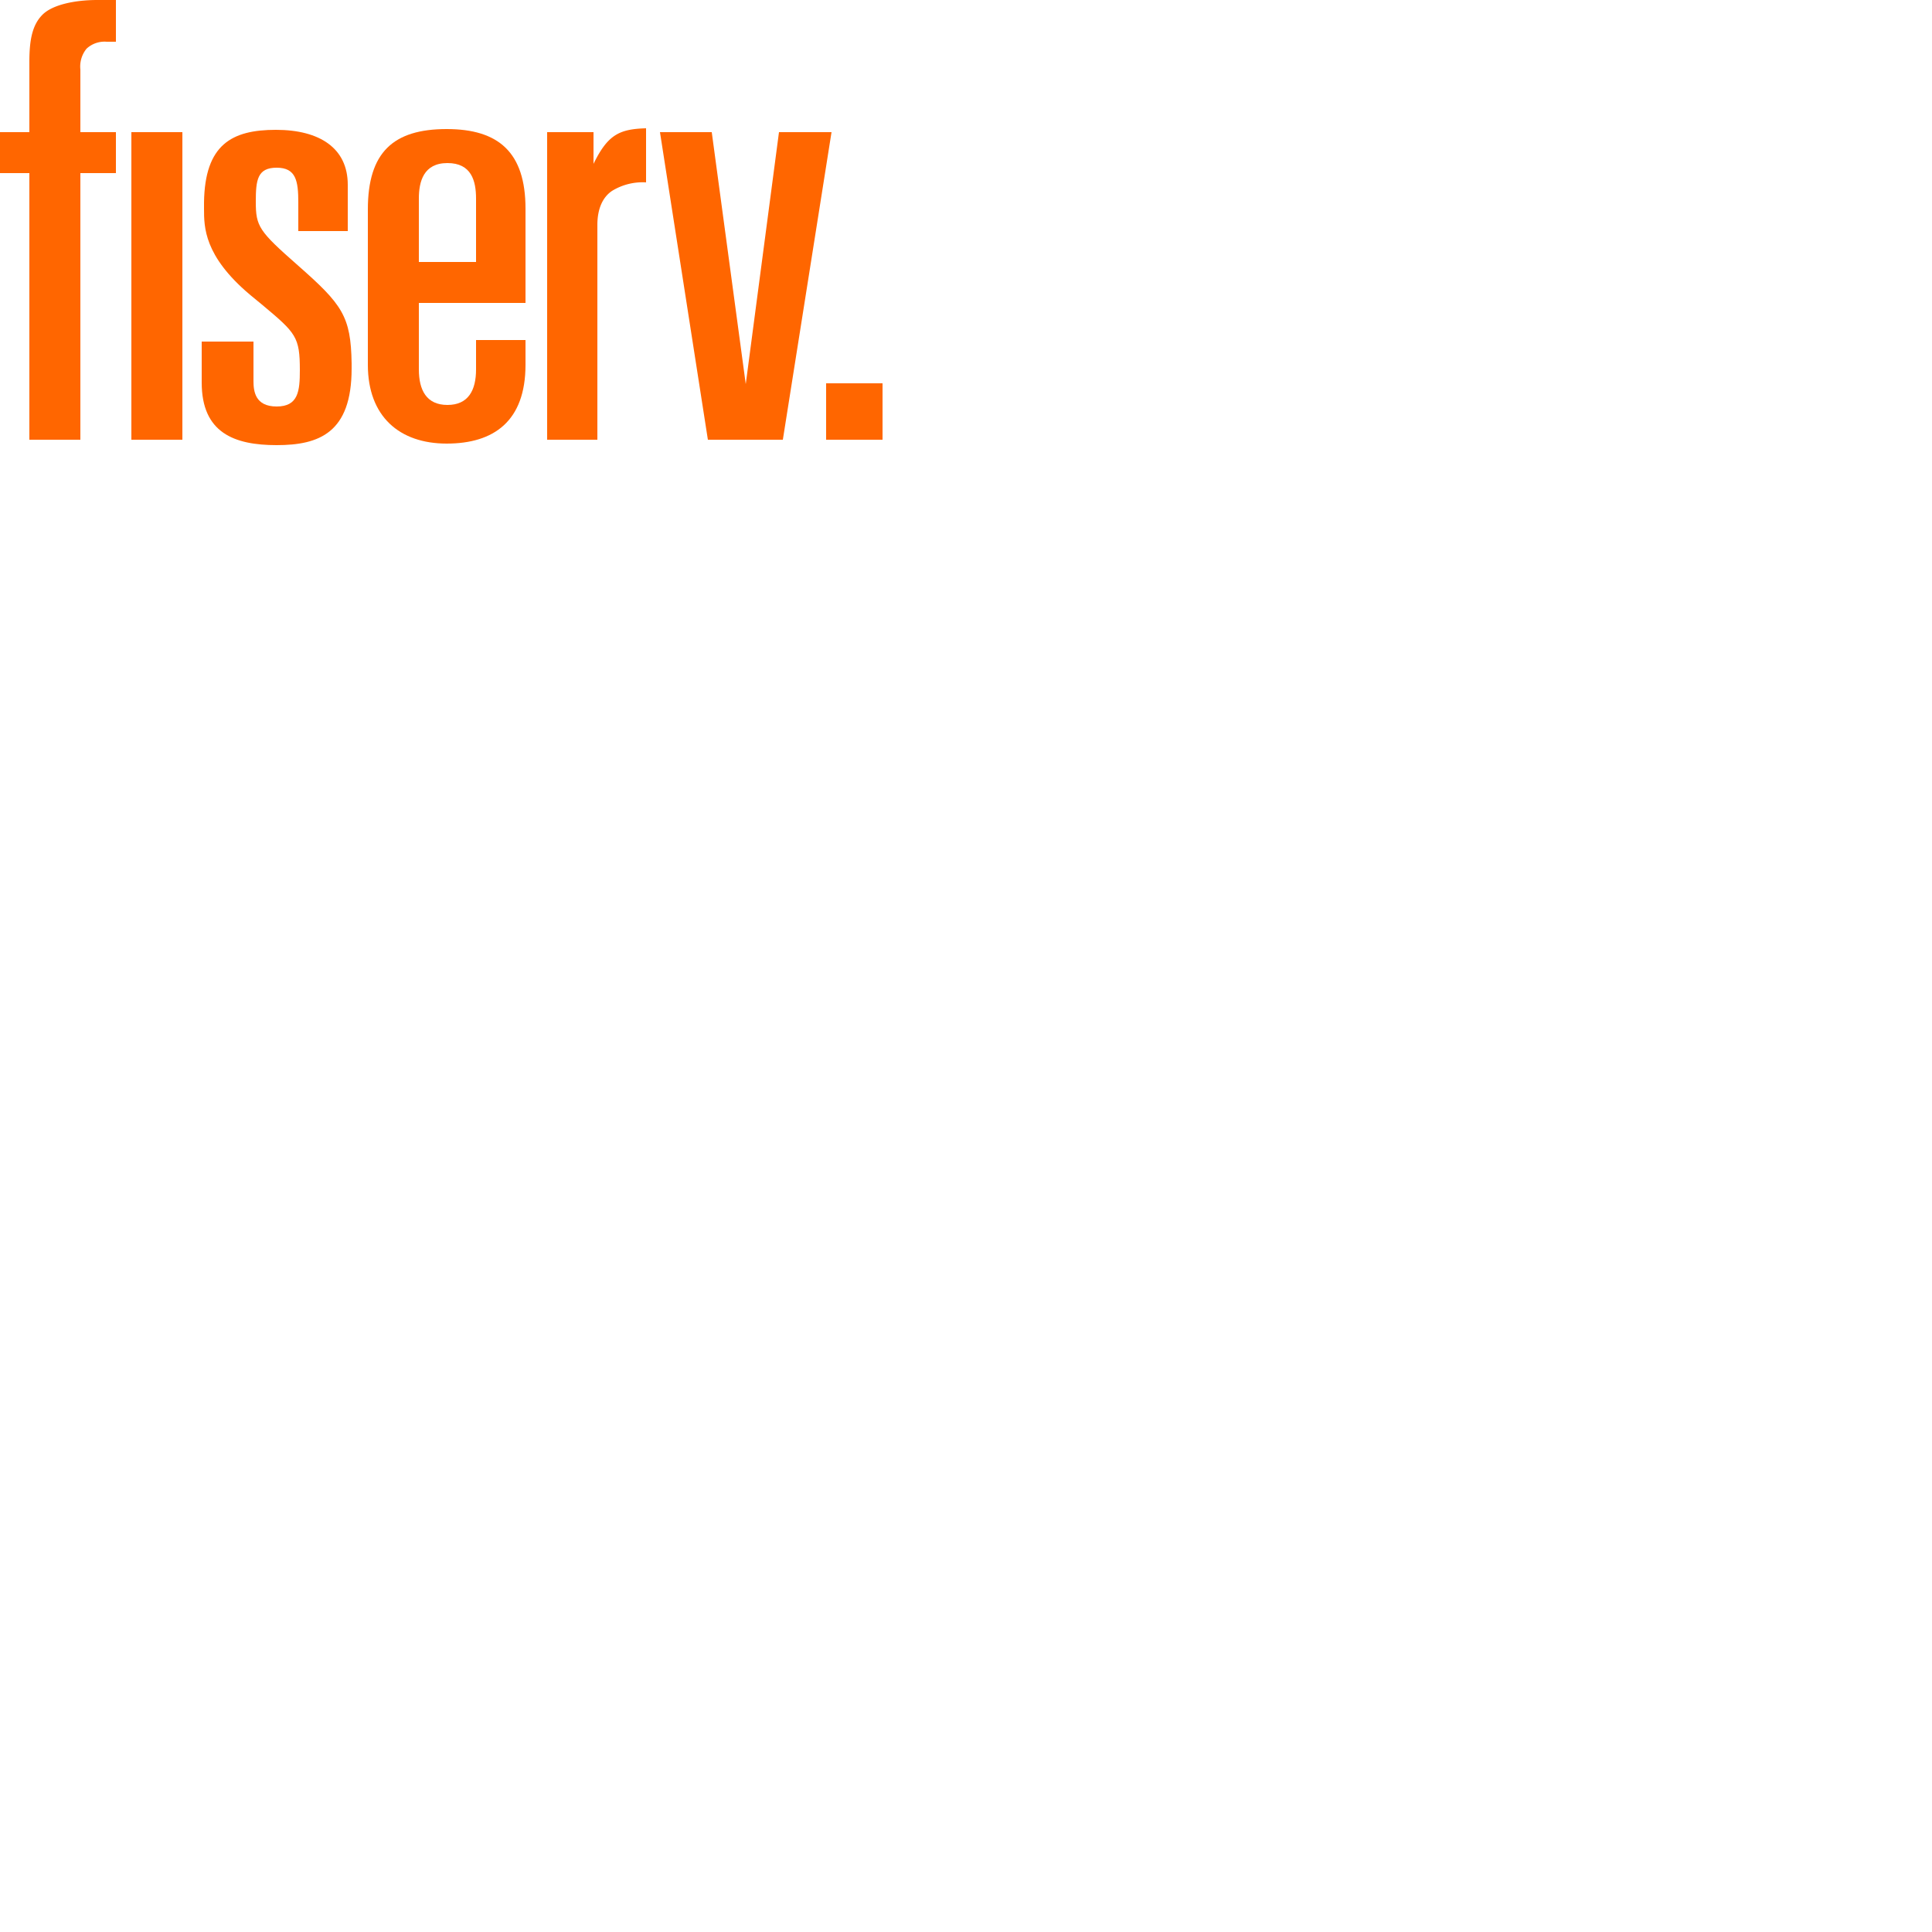 <svg id="Layer_1" data-name="Layer 1" xmlns="http://www.w3.org/2000/svg" viewBox="0 0 250 250"><defs><style>.cls-1{fill:#ff6600;}</style></defs><title>Artboard 1</title><rect class="cls-1" x="106.9" y="49.6" width="7.3" height="7.3"/><polygon class="cls-1" points="92.1 17.1 96.5 49.7 100.8 17.1 107.6 17.1 101.3 56.9 91.6 56.9 85.4 17.1 92.1 17.1"/><path class="cls-1" d="M3.8,17.1H0v5.3H3.8V56.9h6.6V22.4H15V17.1H10.4V9a3.65,3.65,0,0,1,.8-2.7,3.42,3.42,0,0,1,2.6-.9H15V0H12.6C9.7,0,6.8.6,5.5,1.9S3.8,5.1,3.8,8Z"/><rect class="cls-1" x="17" y="17.1" width="6.6" height="39.8"/><path class="cls-1" d="M54.2,25.7c0-2.2.6-4.6,3.7-4.6s3.7,2.3,3.7,4.6v8.2H54.2Zm0,13.5H68V27c0-7.3-3.5-10.3-10.2-10.3-6.9,0-10.2,3-10.2,10.4V47.2c0,6.7,4.1,10.2,10.2,10.2S68,54.5,68,47.2V44H61.6v3.8c0,2.7-1,4.6-3.7,4.6s-3.7-1.9-3.7-4.6Z"/><path class="cls-1" d="M38.5,34.3c-5-4.4-5.4-5-5.4-8.2,0-2.8.2-4.4,2.7-4.4s2.8,1.7,2.8,4.5v3.7H45v-6c0-4.7-3.6-7.1-9.3-7.1s-9.2,1.9-9.3,9.4V27c0,2.4,0,6.1,5.9,11.1L34,39.5c4.3,3.6,4.8,4.1,4.8,8.4,0,2.7-.2,4.7-3,4.7s-3-2-3-3.3V44.2H26.1v5.3c0,6.5,4.2,8.1,9.7,8.1s9.7-1.6,9.7-9.9V47c-.1-6.1-1.2-7.6-7-12.7"/><path class="cls-1" d="M76.8,21.2V17.1h-6V56.9h6.5V29.1c0-2.1.7-3.6,1.9-4.4a7.58,7.58,0,0,1,4.4-1.1v-7c-3.4.1-4.9.8-6.7,4.4Z"/></svg>